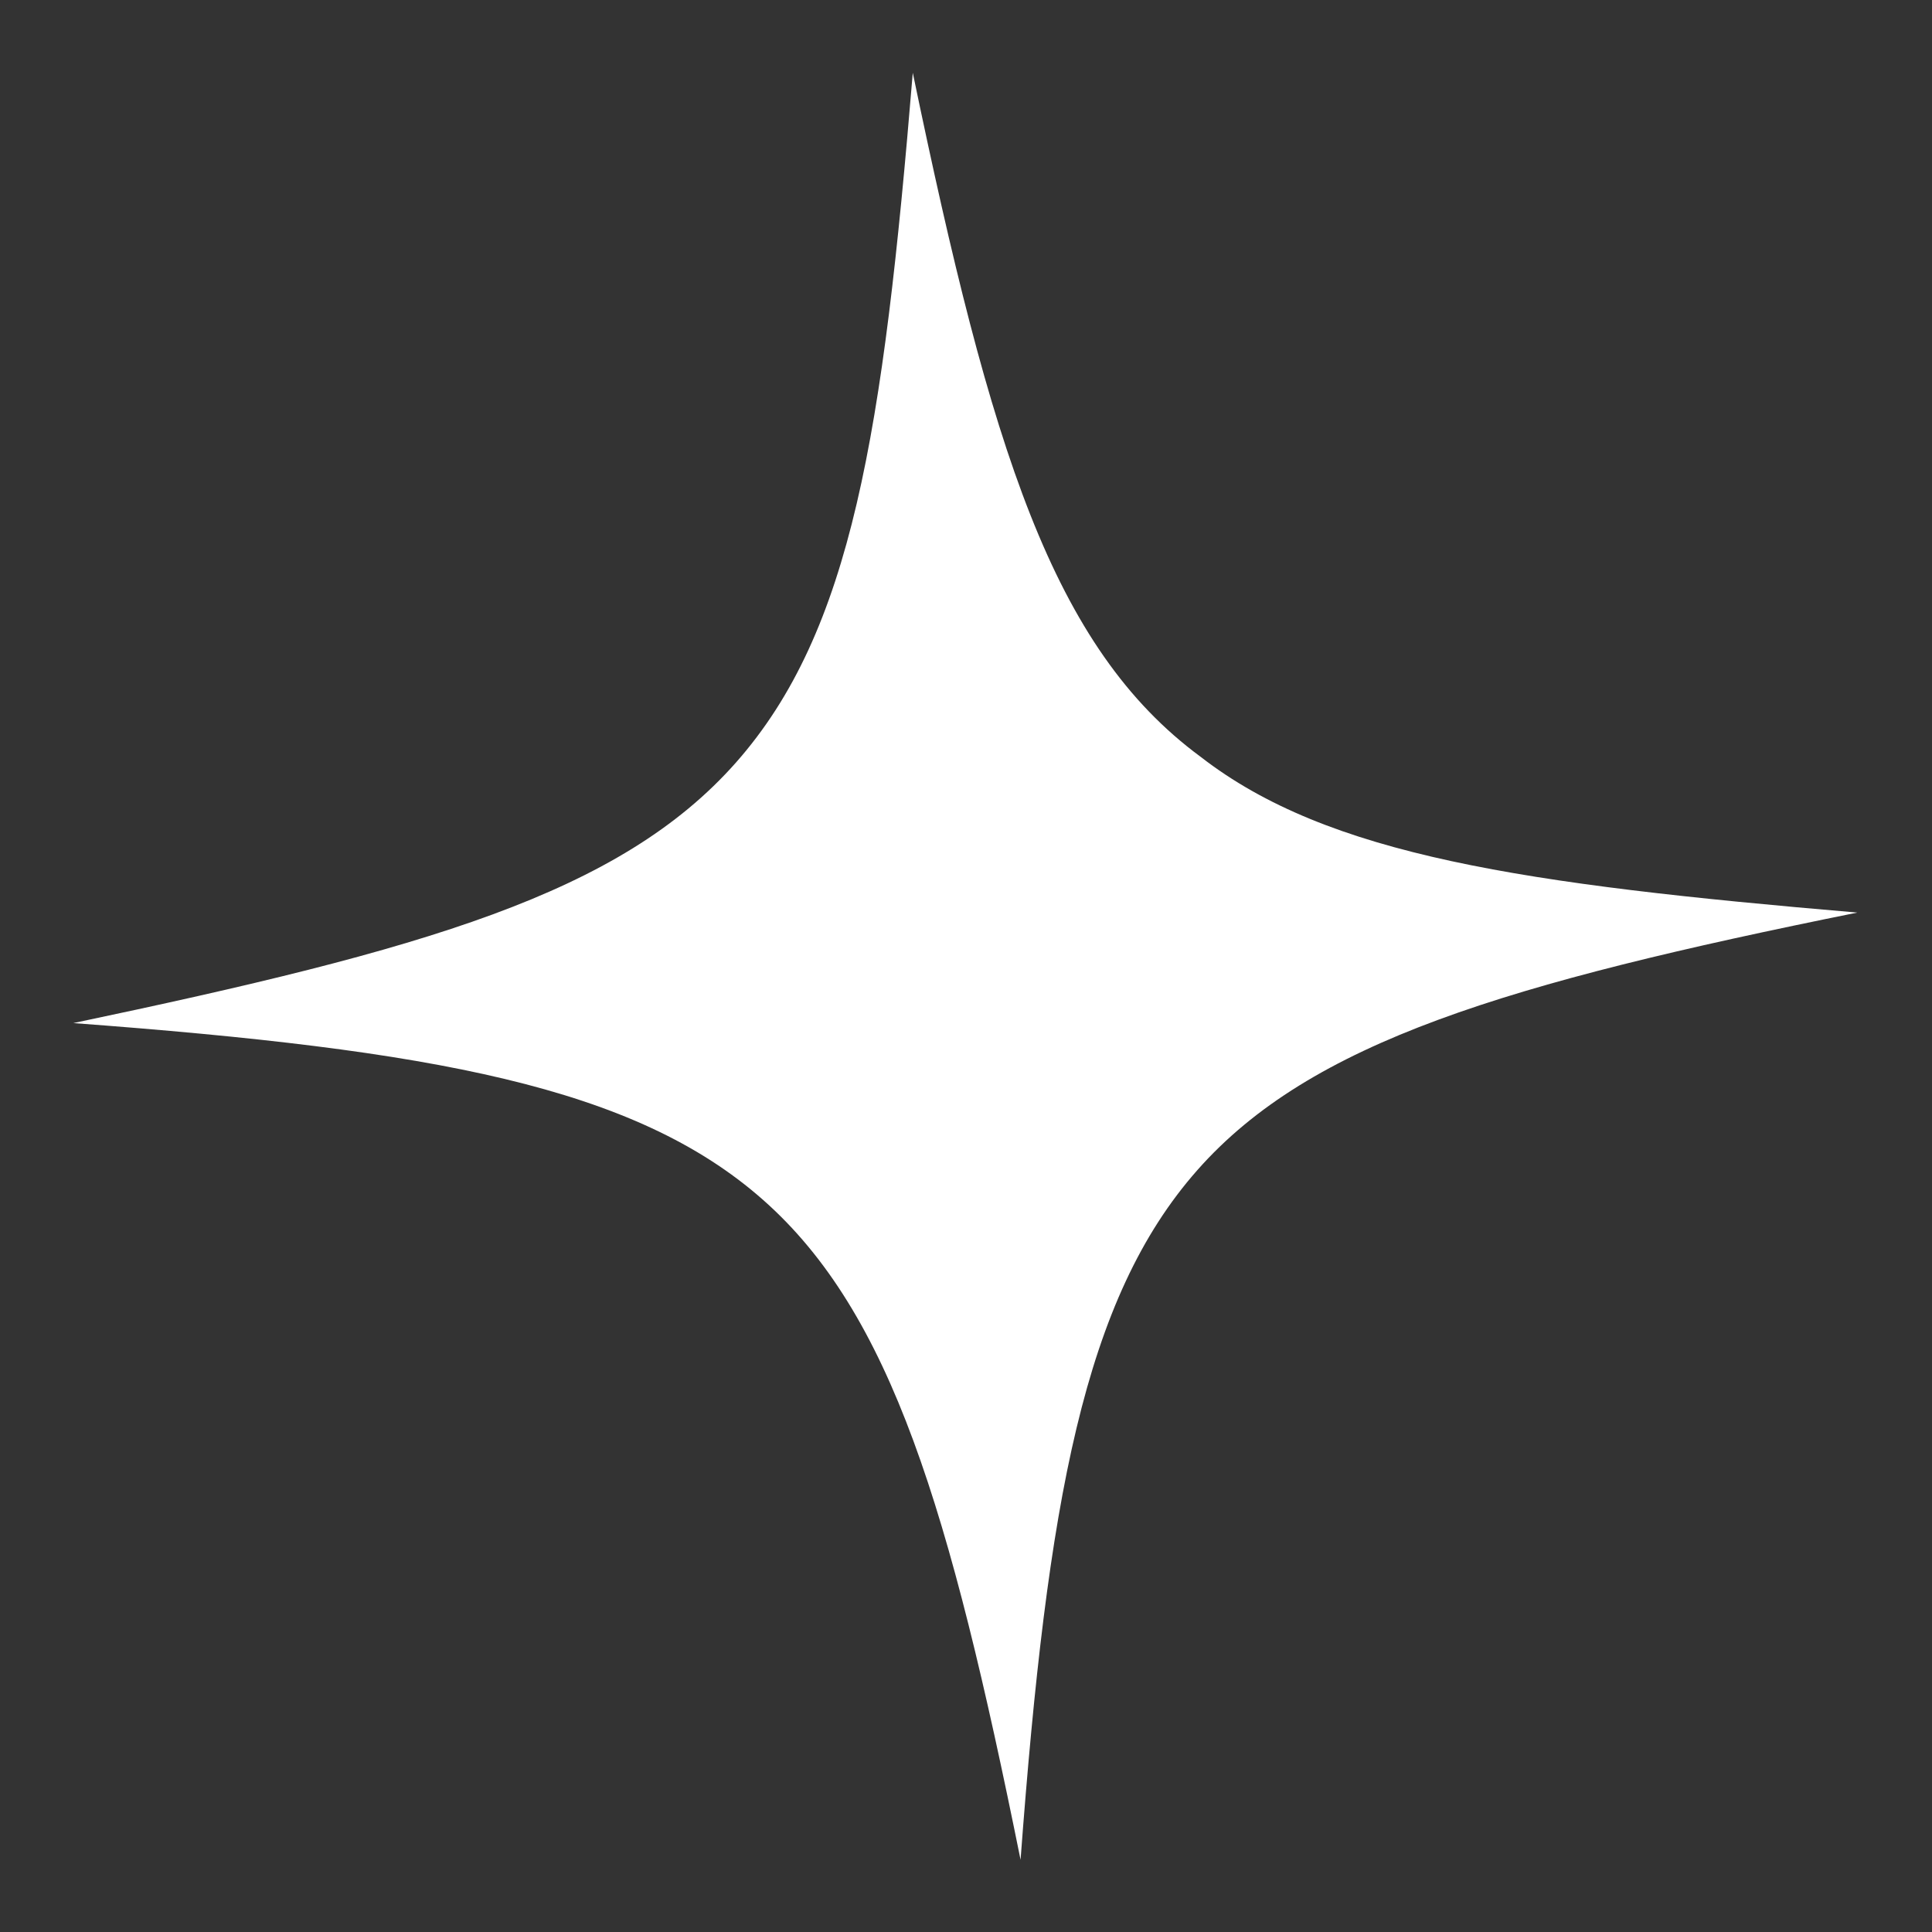 <svg width="86" height="86" viewBox="0 0 86 86" fill="none" xmlns="http://www.w3.org/2000/svg">
<rect x="0" y="0" width="86" height="86" fill="#333333" stroke="none"/>
<path d="M82.676 40.622C67.056 43.775 58.346 46.372 53.299 52.085C48.253 57.797 46.623 66.77 45.429 82.787C42.276 67.168 39.679 58.457 33.967 53.411C28.254 48.364 19.281 46.734 3.264 45.541C18.876 42.26 27.594 39.791 32.761 33.942C37.927 28.093 39.309 19.265 40.631 3.24C44.111 19.996 46.844 28.827 53.446 33.69C59.119 38.095 67.811 39.357 82.676 40.622Z" fill="#fff"/>
</svg>

